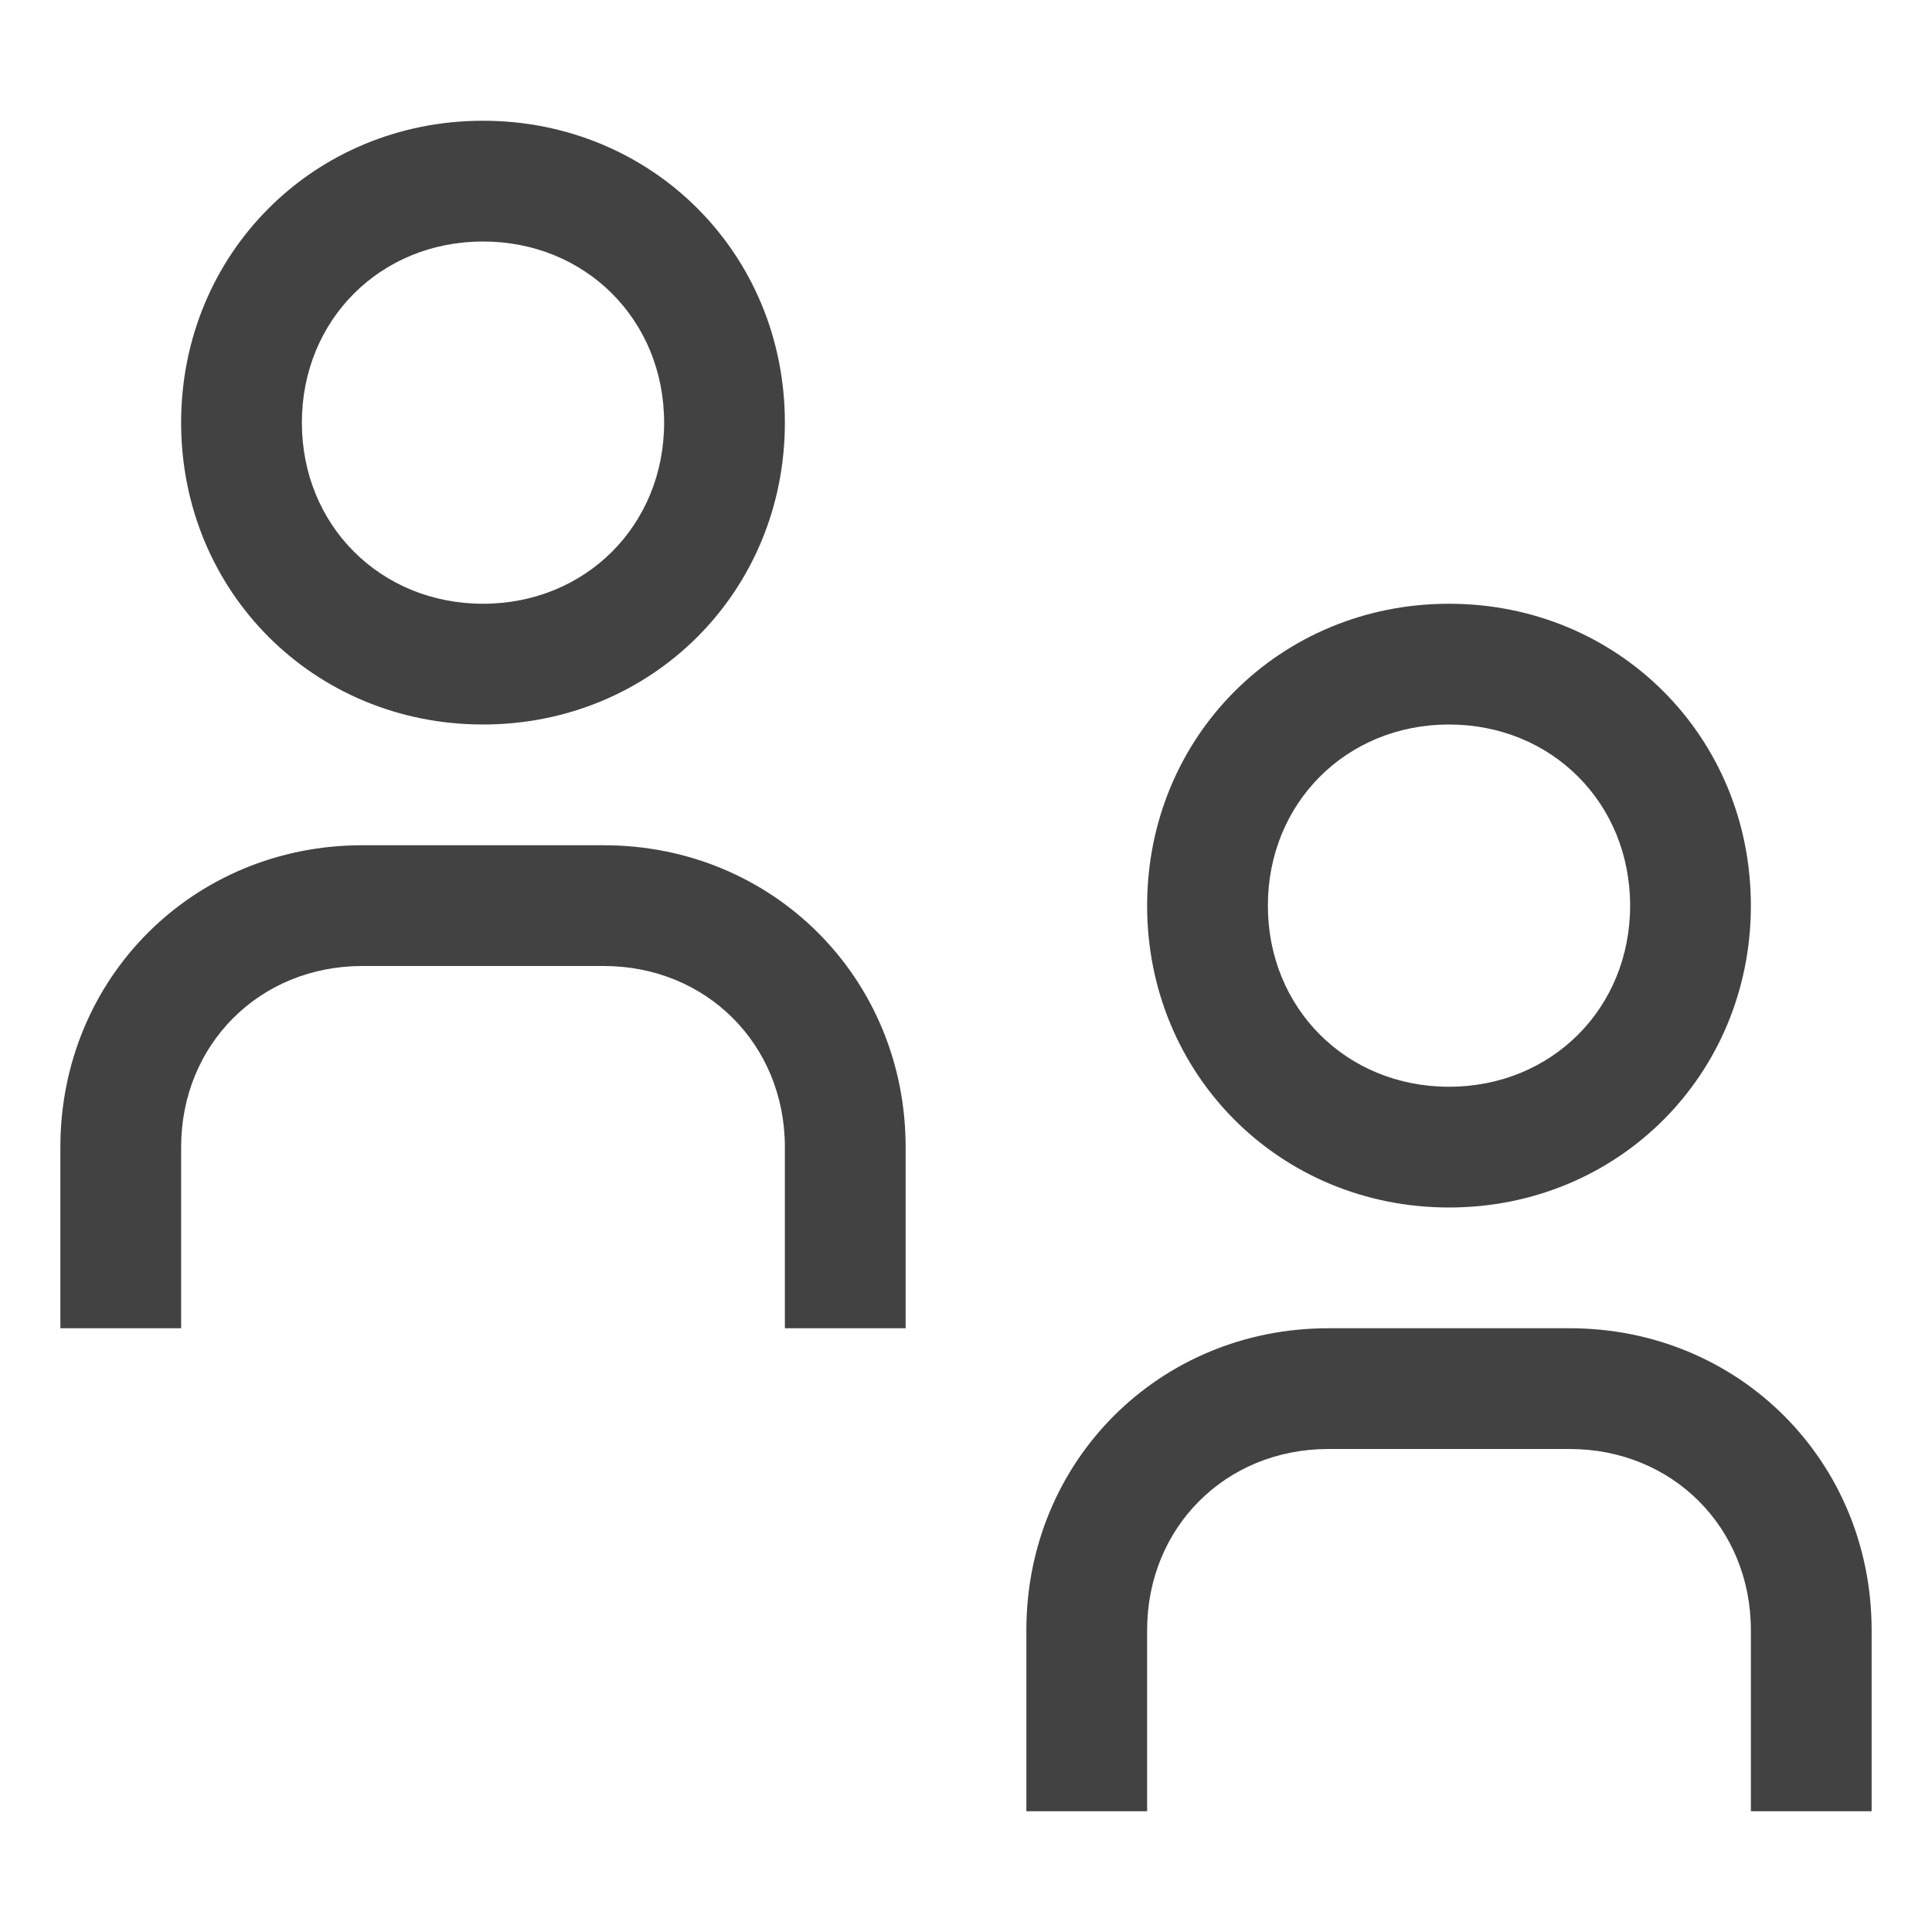 <svg xmlns="http://www.w3.org/2000/svg" xmlns:xlink="http://www.w3.org/1999/xlink" id="Layer_1" x="0" y="0" version="1.1" viewBox="0 0 32 32" xml:space="preserve" style="enable-background:new 0 0 32 32"><style type="text/css">.st0{fill:#424242}</style><path d="M24,12c1.7,0,3,1.3,3,3s-1.3,3-3,3s-3-1.3-3-3S22.3,12,24,12 M24,10c-2.8,0-5,2.2-5,5s2.2,5,5,5s5-2.2,5-5	S26.8,10,24,10z M31,30h-2v-3c0-1.7-1.3-3-3-3h-4c-1.7,0-3,1.3-3,3v3h-2v-3c0-2.8,2.2-5,5-5h4c2.8,0,5,2.2,5,5V30z M8,4	c1.7,0,3,1.3,3,3s-1.3,3-3,3S5,8.7,5,7S6.3,4,8,4 M8,2C5.2,2,3,4.2,3,7s2.2,5,5,5s5-2.2,5-5S10.8,2,8,2z M15,22h-2v-3	c0-1.7-1.3-3-3-3H6c-1.7,0-3,1.3-3,3v3H1v-3c0-2.8,2.2-5,5-5h4c2.8,0,5,2.2,5,5V22z" class="st0"/></svg>